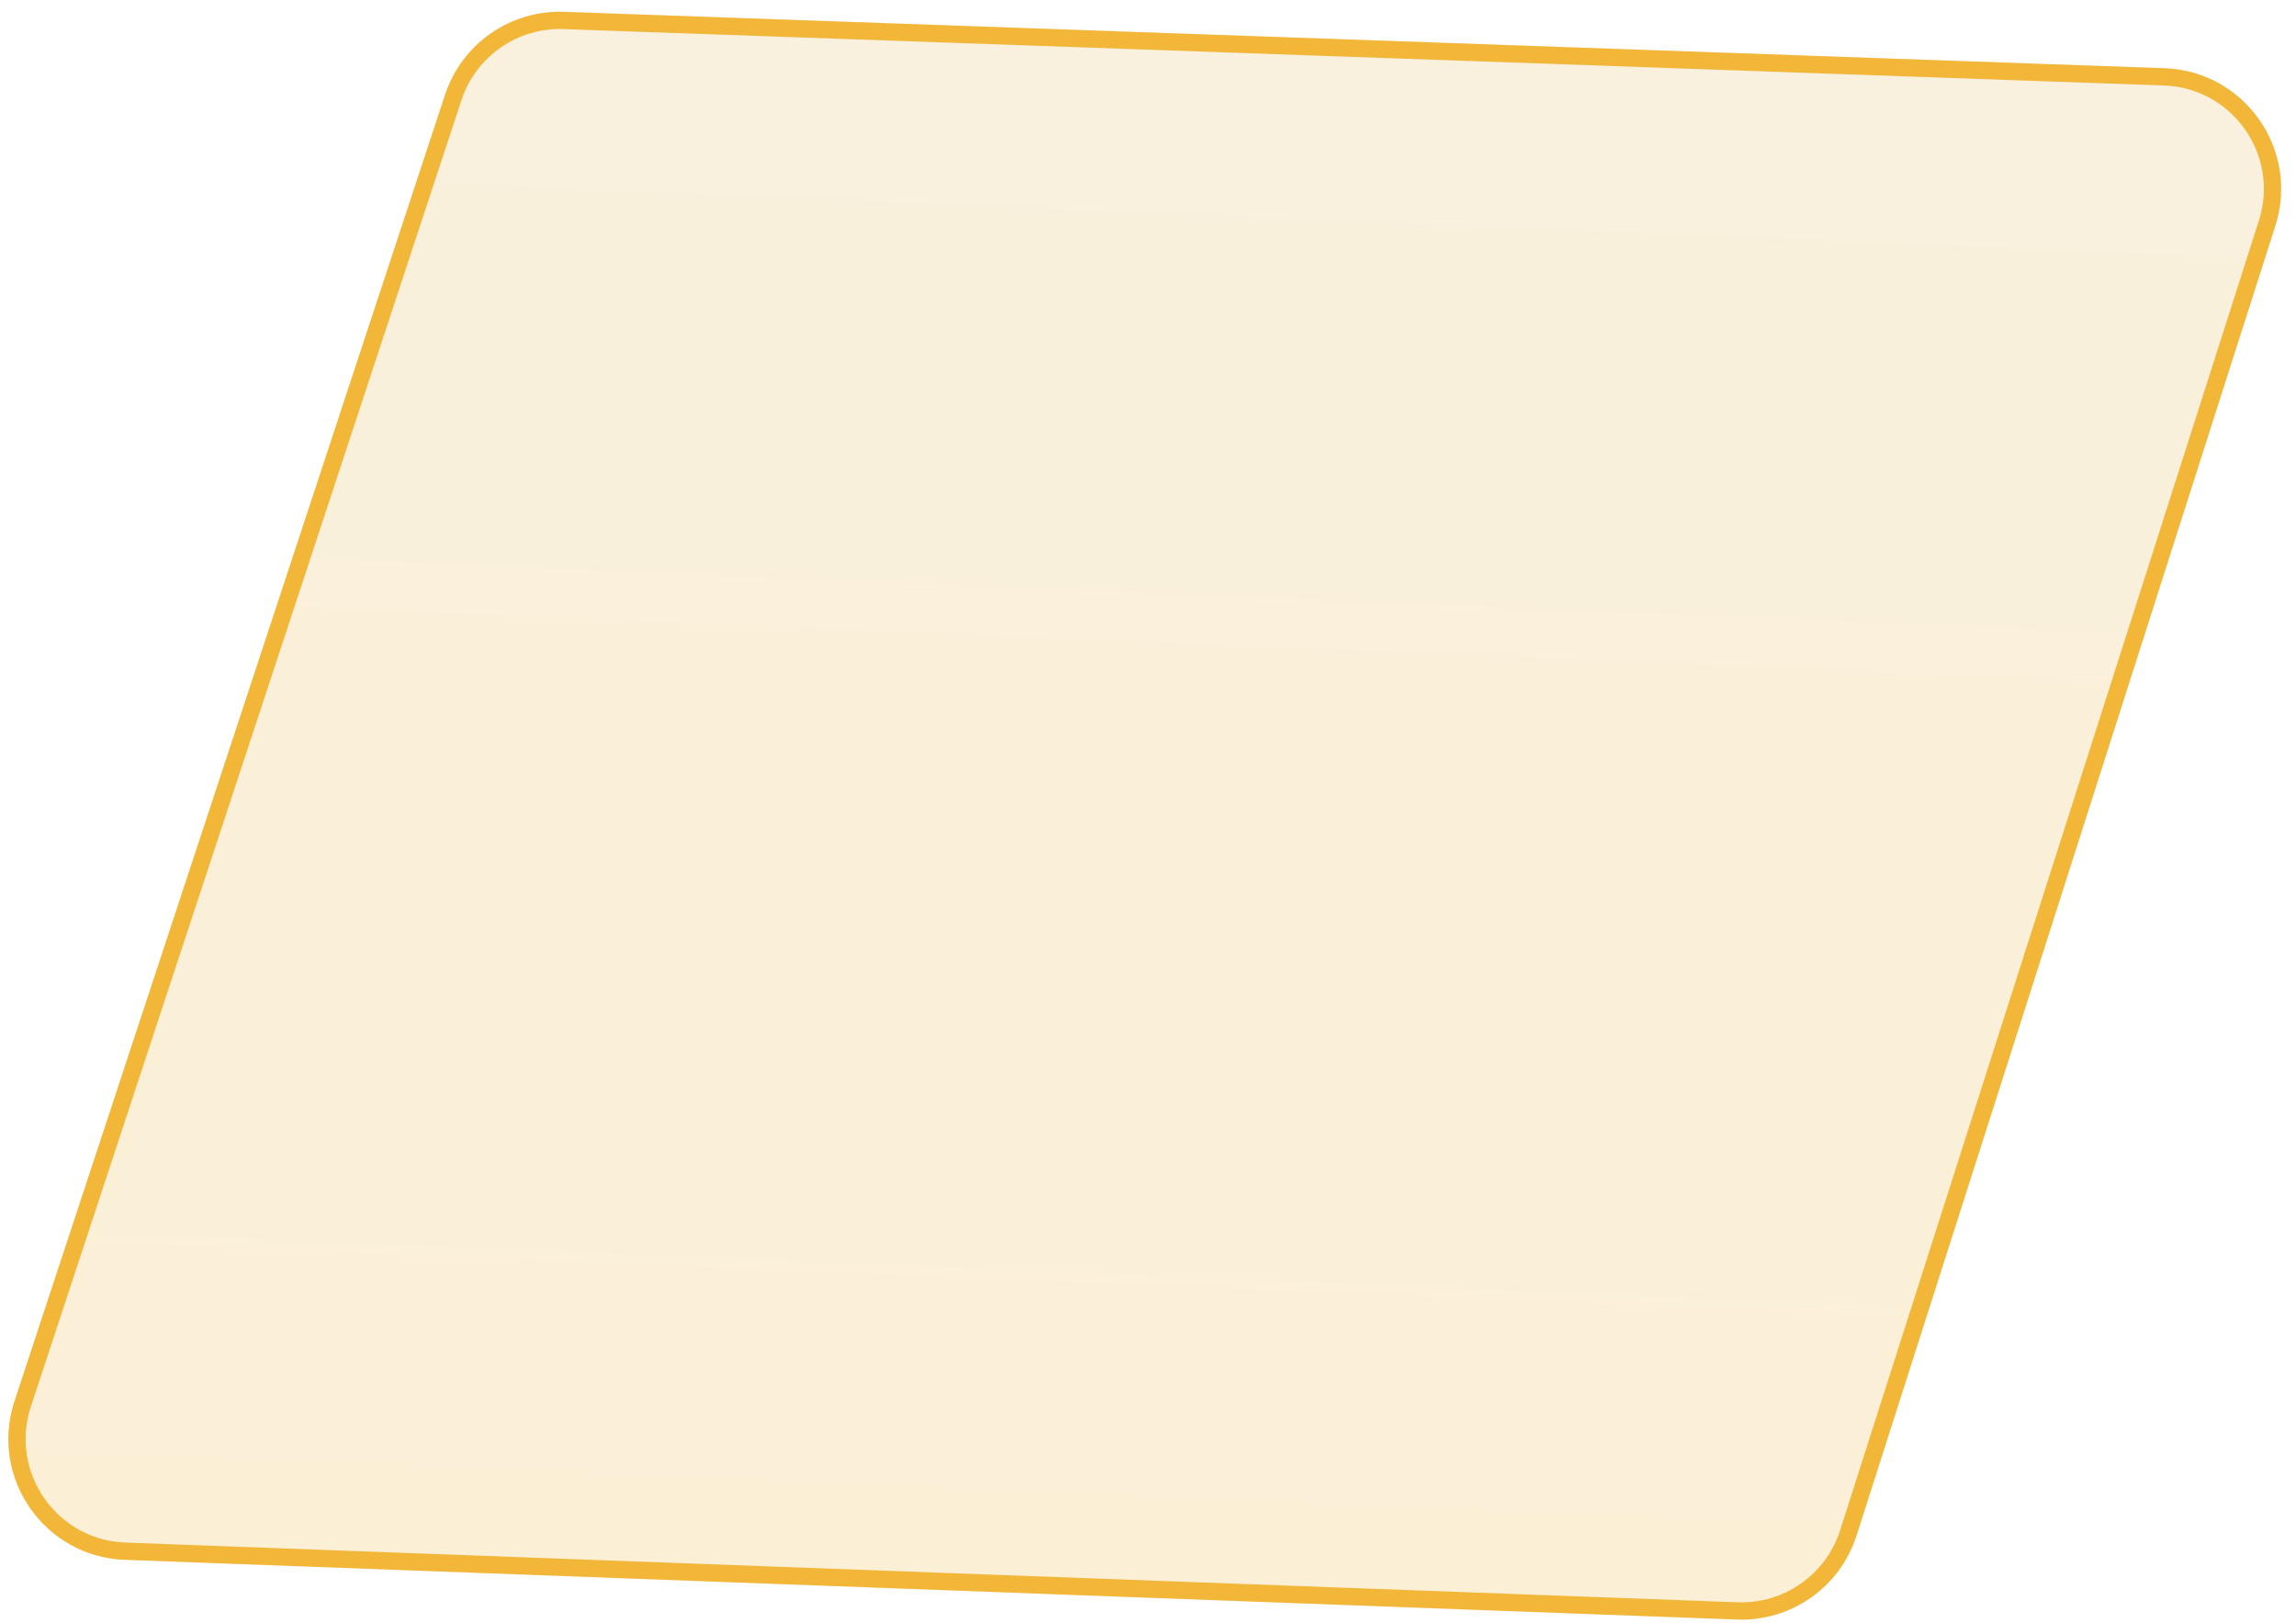 <svg width="133" height="94" viewBox="0 0 133 94" fill="none" xmlns="http://www.w3.org/2000/svg">
<g filter="url(#filter0_b_7_5491)">
<path d="M25.78 5.489C26.755 2.533 29.564 0.575 32.675 0.685L125.383 3.951C130.019 4.114 133.217 8.66 131.804 13.079L107.543 88.941C106.586 91.932 103.755 93.92 100.616 93.803L7.228 90.345C2.572 90.172 -0.619 85.584 0.839 81.158L25.78 5.489Z" fill="url(#paint0_linear_7_5491)" fill-opacity="0.21"/>
<path d="M26.255 5.646C27.16 2.901 29.769 1.083 32.657 1.185L125.365 4.451C129.67 4.602 132.639 8.824 131.327 12.927L107.067 88.788C106.178 91.566 103.549 93.412 100.635 93.304L7.247 89.845C2.923 89.685 -0.04 85.424 1.314 81.315L26.255 5.646Z" stroke="#F2B739"/>
</g>
<defs>
<filter id="filter0_b_7_5491" x="-26.517" y="-26.319" width="185.658" height="147.128" filterUnits="userSpaceOnUse" color-interpolation-filters="sRGB">
<feFlood flood-opacity="0" result="BackgroundImageFix"/>
<feGaussianBlur in="BackgroundImageFix" stdDeviation="13.5"/>
<feComposite in2="SourceAlpha" operator="in" result="effect1_backgroundBlur_7_5491"/>
<feBlend mode="normal" in="SourceGraphic" in2="effect1_backgroundBlur_7_5491" result="shape"/>
</filter>
<linearGradient id="paint0_linear_7_5491" x1="68.139" y1="1.553" x2="64.404" y2="92.723" gradientUnits="userSpaceOnUse">
<stop stop-color="#E3BB61"/>
<stop offset="1" stop-color="#EEB83E"/>
</linearGradient>
</defs>
</svg>
